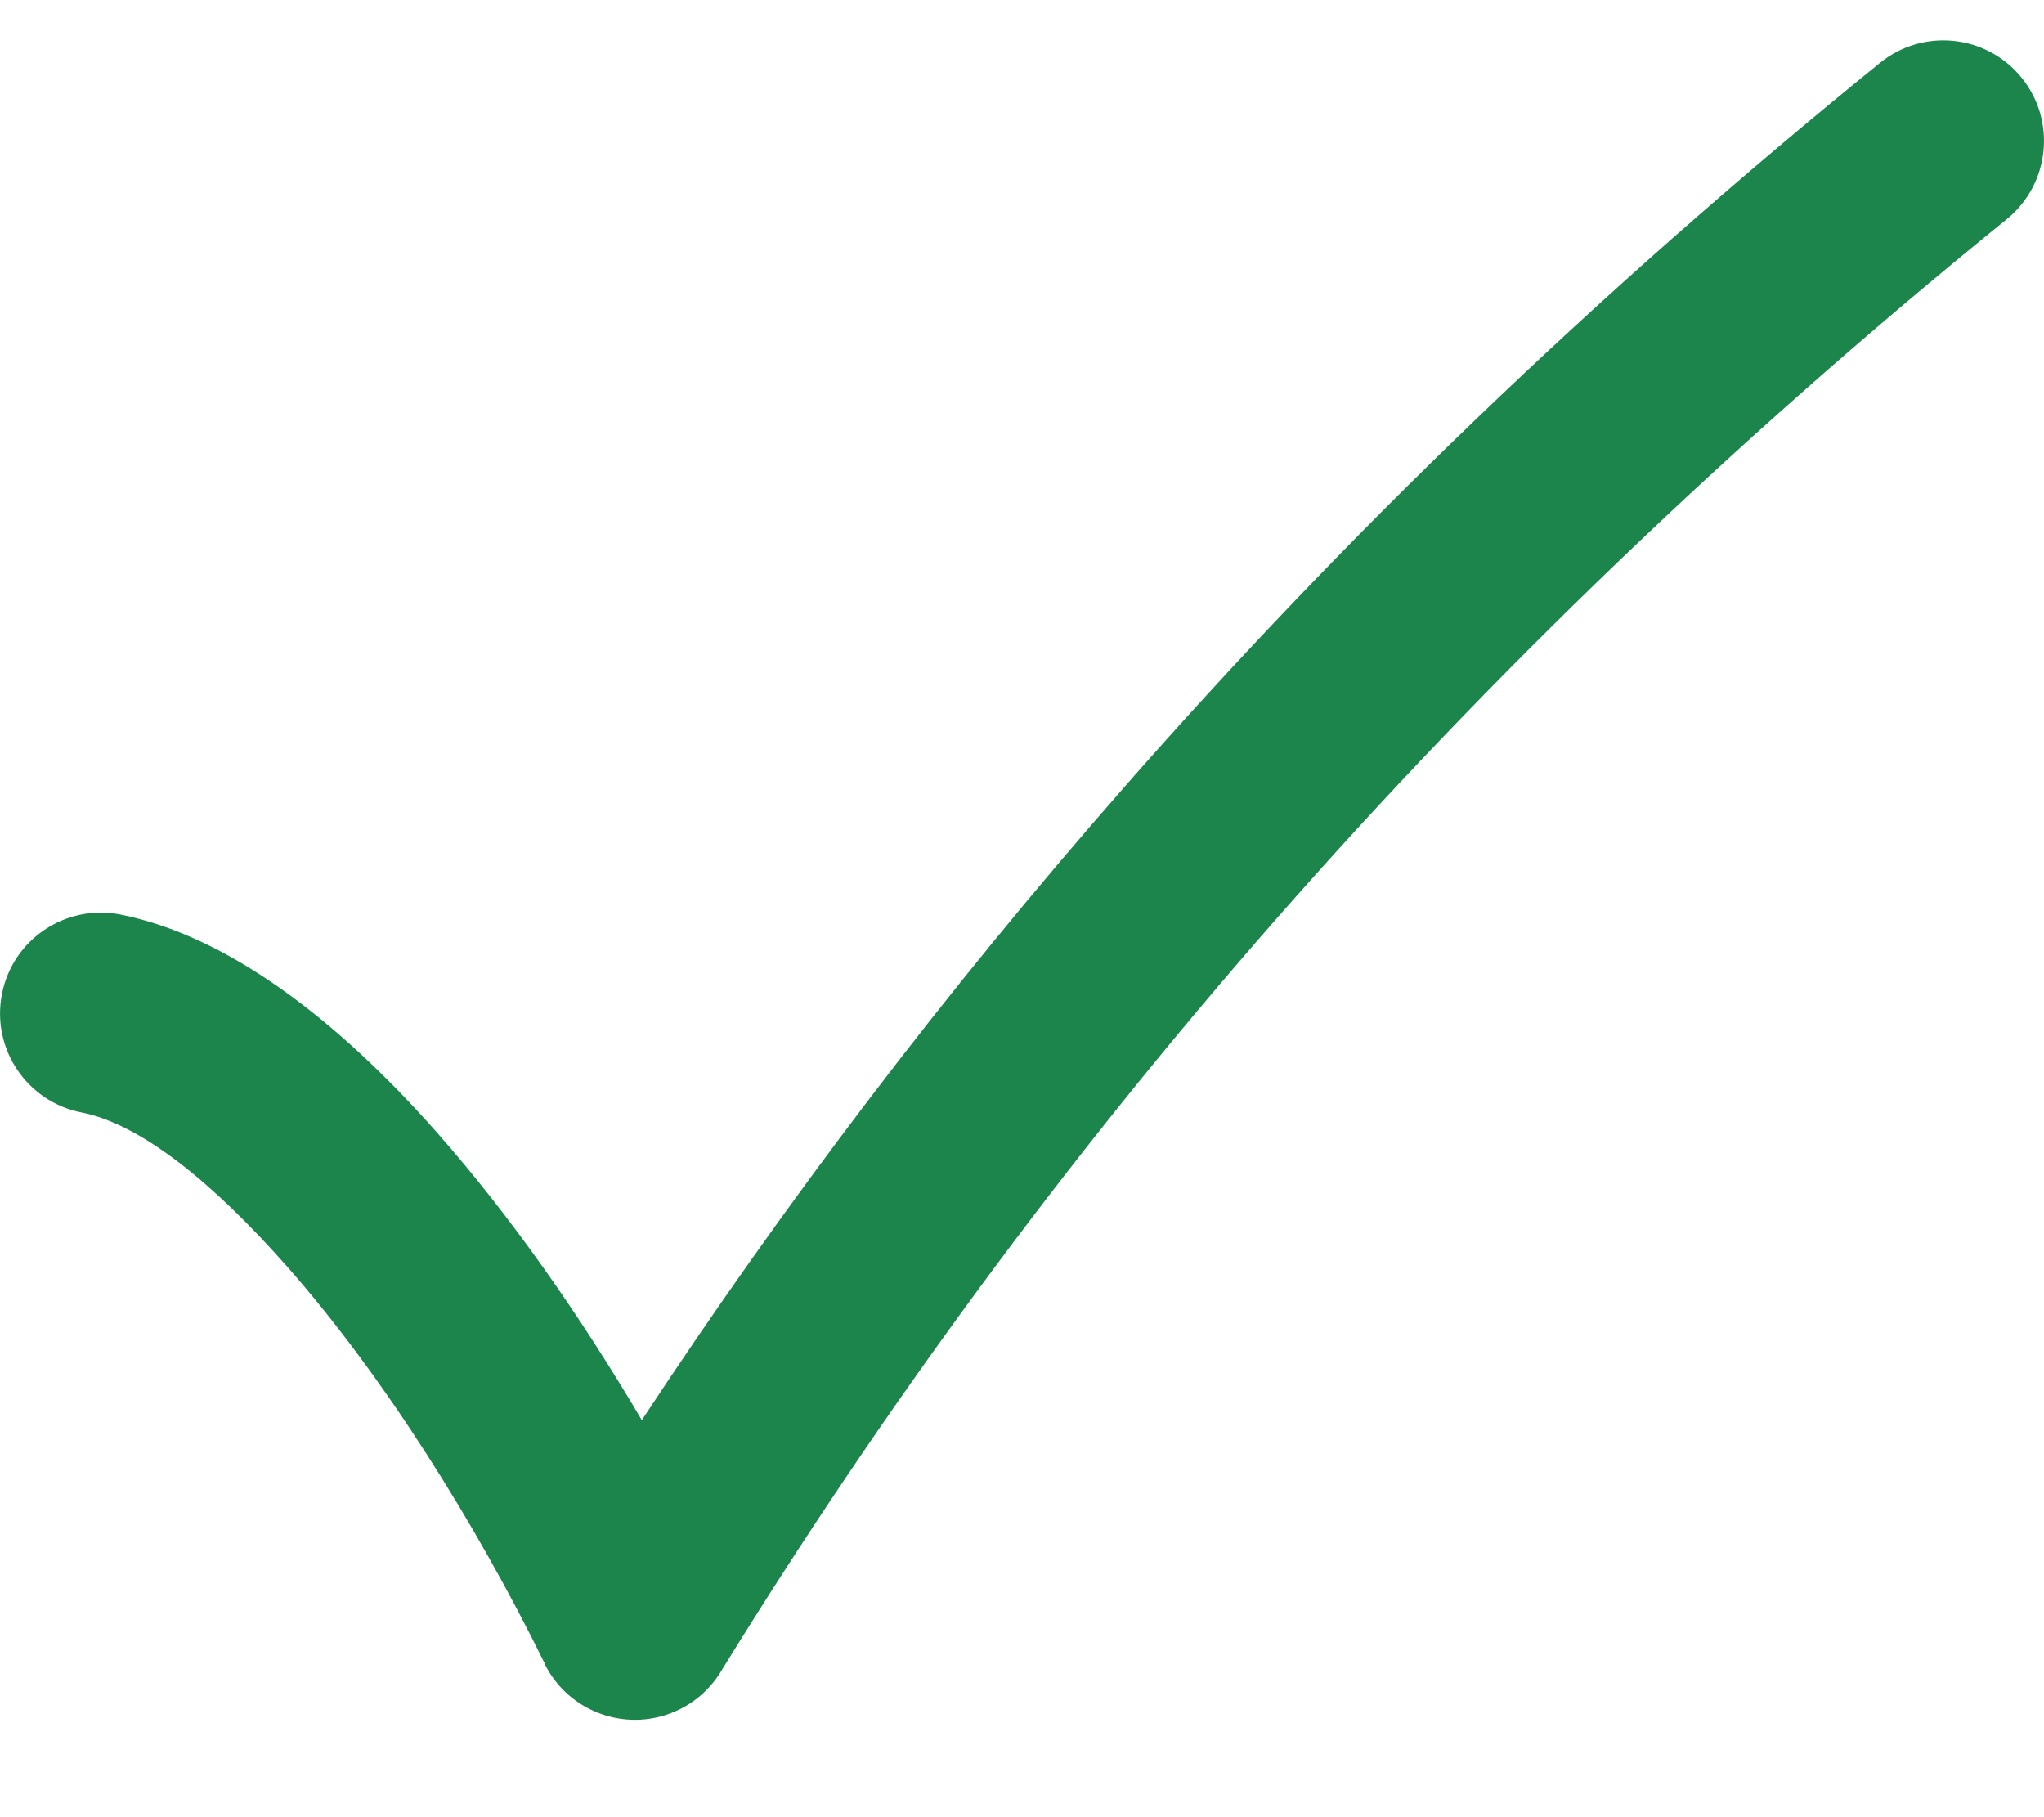 <svg width="18" height="16" viewBox="0 0 18 16" fill="none" xmlns="http://www.w3.org/2000/svg">
<path d="M1.058 8.052C0.577 7.958 0.11 8.272 0.017 8.753C-0.077 9.234 0.237 9.701 0.718 9.795C1.245 9.899 1.881 10.419 2.525 11.148C3.373 12.109 4.184 13.402 4.796 14.645L4.794 14.646C5.01 15.086 5.543 15.268 5.984 15.051C6.146 14.971 6.273 14.848 6.358 14.702C7.761 12.425 9.374 10.217 11.235 8.096C13.108 5.961 15.24 3.901 17.673 1.929C18.052 1.62 18.11 1.062 17.802 0.683C17.493 0.303 16.935 0.245 16.555 0.554C14.045 2.588 11.841 4.718 9.902 6.929C8.312 8.741 6.903 10.602 5.652 12.504C5.113 11.589 4.495 10.705 3.851 9.975C2.965 8.971 2 8.238 1.058 8.052Z" fill="#1C854C"/>
</svg>
